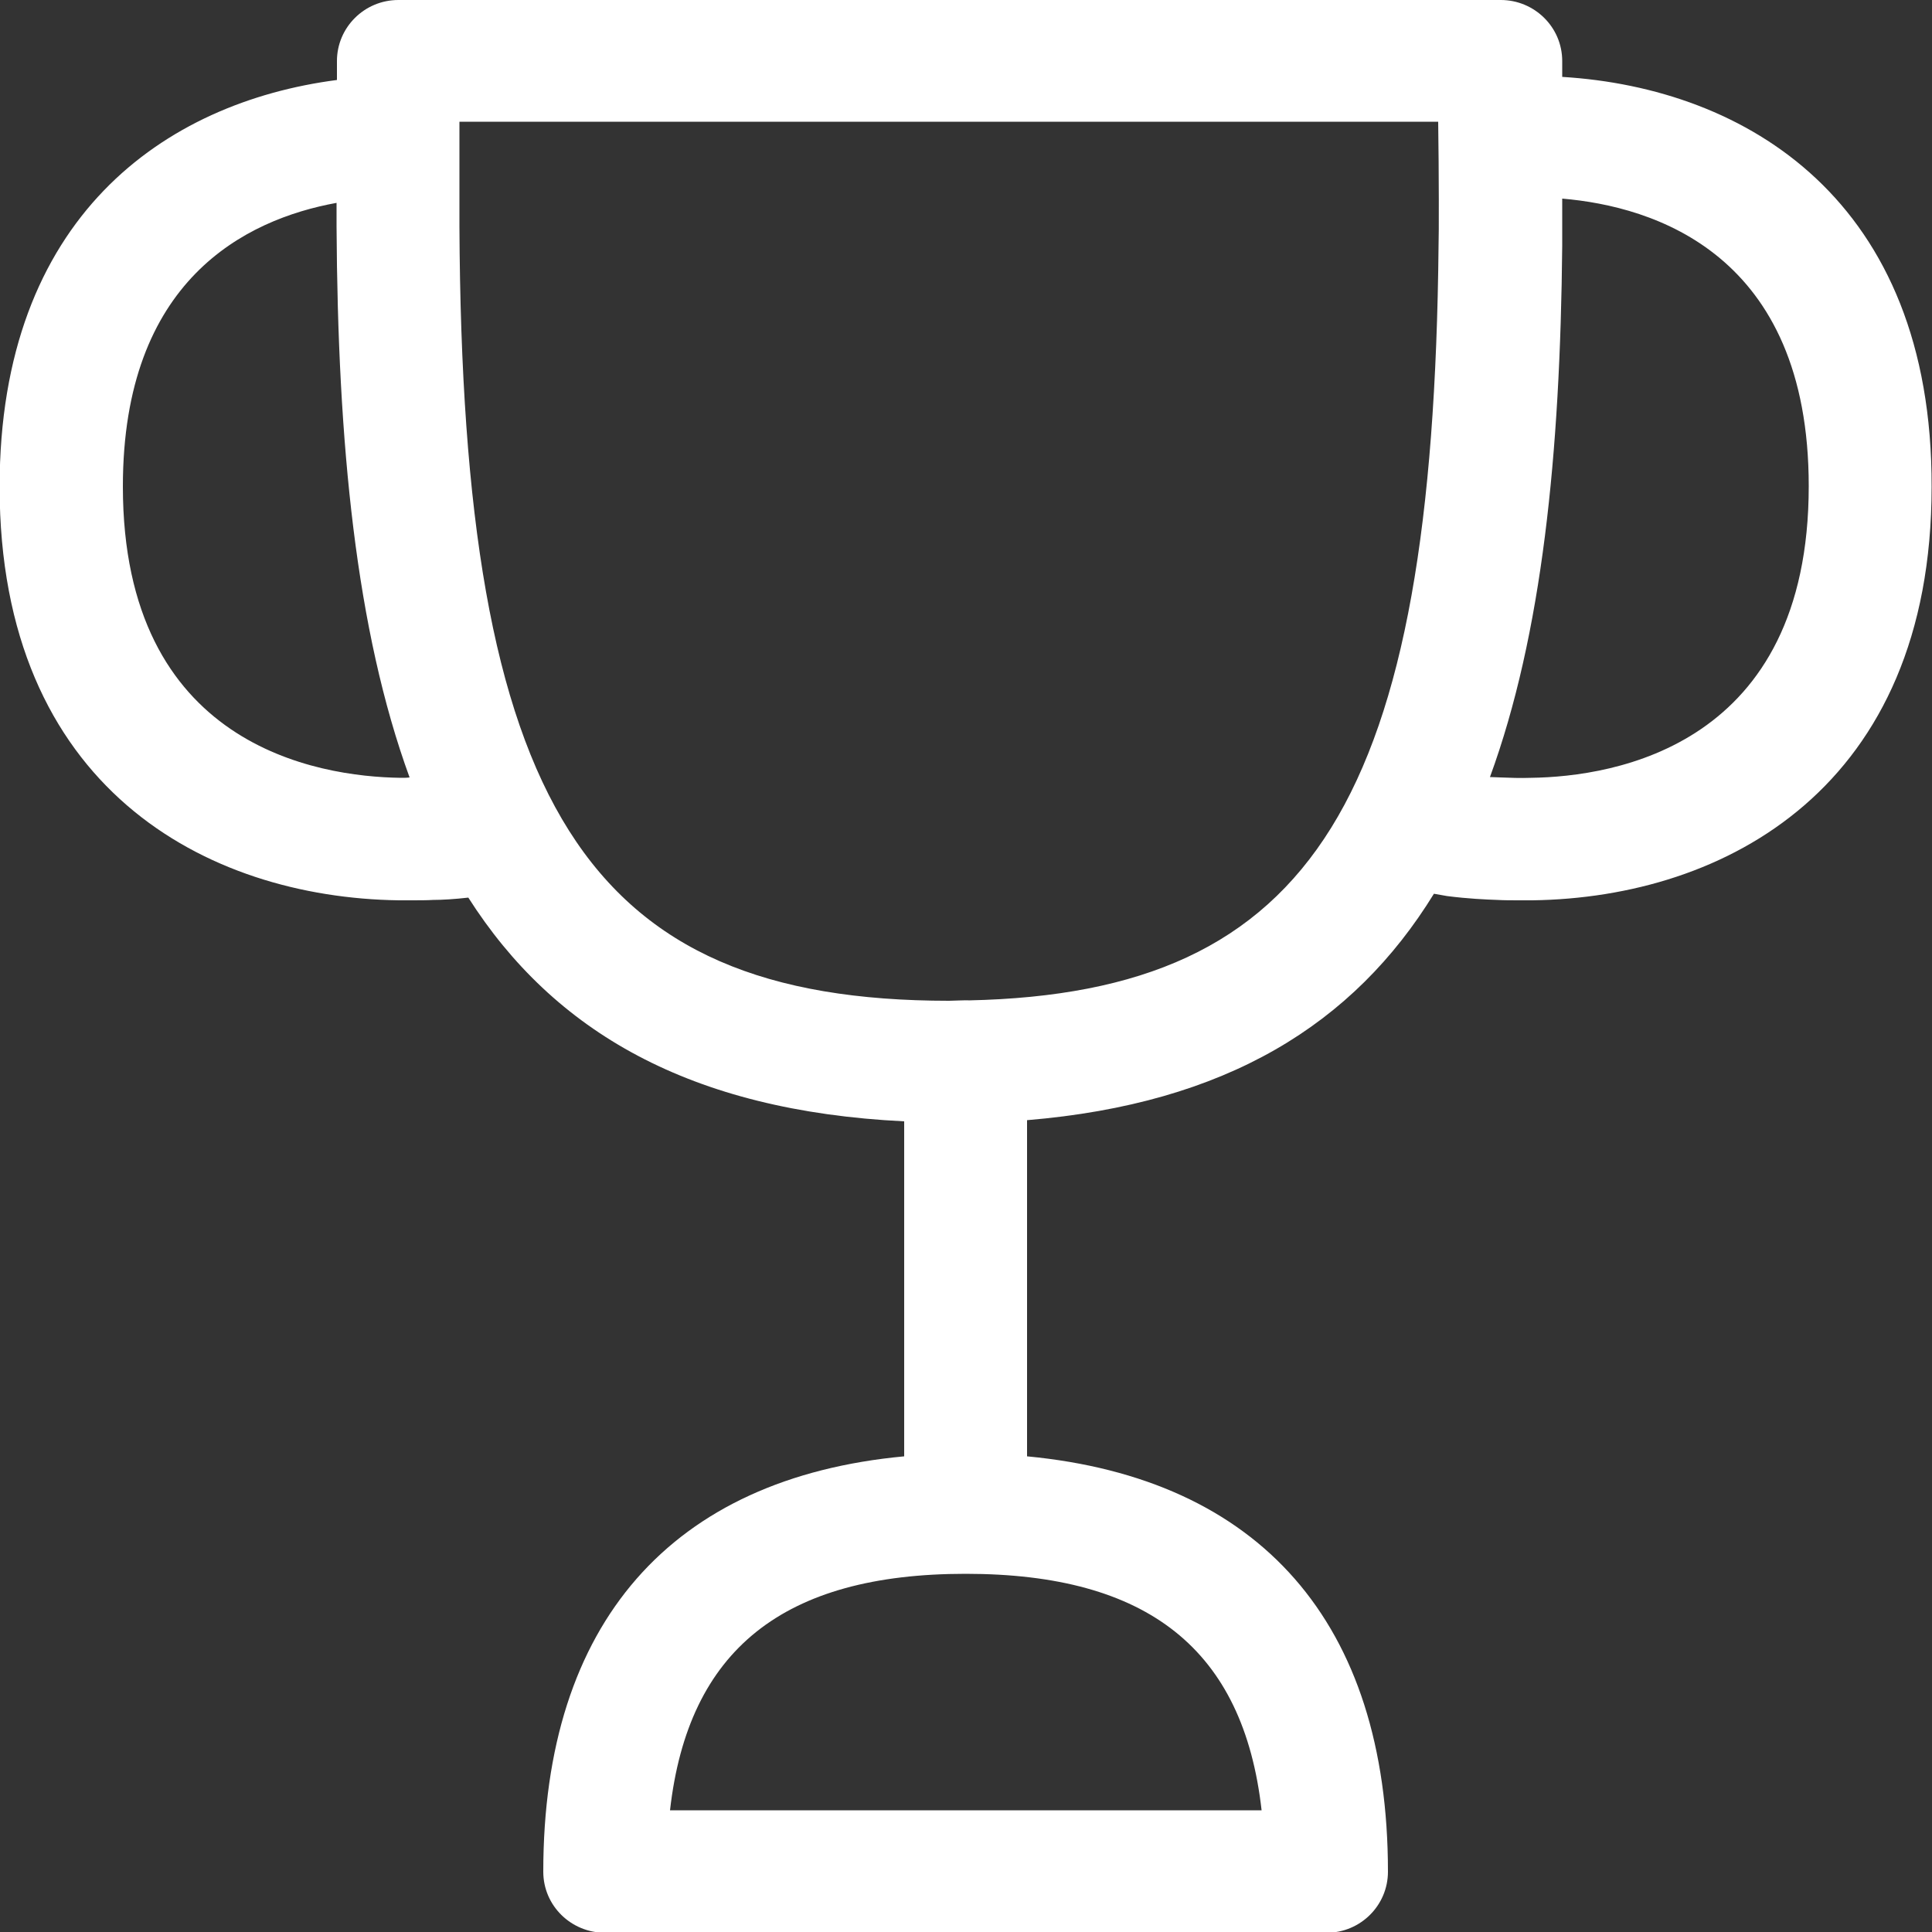 <?xml version="1.0" encoding="UTF-8"?>
<!-- Generator: Adobe Illustrator 24.3.0, SVG Export Plug-In . SVG Version: 6.00 Build 0)  -->
<svg xmlns="http://www.w3.org/2000/svg" xmlns:xlink="http://www.w3.org/1999/xlink" version="1.1" id="Capa_1" x="0px" y="0px" viewBox="0 0 500 500" style="enable-background:new 0 0 500 500;" xml:space="preserve">
<rect x="0" y="0" width="500" height="500" fill="#333333" stroke="none"/>
<style type="text/css">
	.st0{fill-rule:evenodd;clip-rule:evenodd;fill:#006AFF;}
</style>
<desc>Created with sketchtool.</desc>
<g id="Page-1">
	<g id="Sábana-de-iconos-Copy" transform="translate(-833, -2116)">
		<path id="ic_cup_regular" class="st0" d="M1229.2,2317.3c-2.6,0.1-5.5,0-7.9-0.1c-0.7,0-1.8-0.1-2.7-0.1    c13.5-36.9,18.2-83.6,18.7-137.5c0-1,0-6,0-12.2c23.6,2,63.8,14.2,63.8,74.4C1301.1,2309,1250.9,2317,1229.2,2317.3     M1205.3,2179.3c-1.4,143.6-32.2,193.7-121.6,195.6c-0.3-0.1-4.1,0.1-5.1,0.1c-94,0-126-50.6-126.7-200.4v-27.1h253.3    C1205.4,2160.6,1205.4,2177.3,1205.3,2179.3 M1159.5,2584.5h-153.1c4.7-41.6,29.4-61.2,76.5-61.2    C1130.1,2523.3,1154.8,2542.9,1159.5,2584.5 M936.7,2317.3c-21.6-0.3-71.9-8.3-71.9-75.4c0-53.4,31.7-69.1,55.3-73.4v6.1    c0.3,56.2,5,104.5,18.9,142.6C938.3,2317.3,937.5,2317.3,936.7,2317.3 M1237.3,2135.9v-4.1c0-8.8-7.2-15.8-15.9-15.8H936.1    c-8.8,0-15.9,7.1-15.9,15.8v4.9c-44.6,5.8-87.3,35.5-87.3,105.3c0,77.8,53.4,106.3,103.3,107c1.1,0,2.2,0,3.3,0c2,0,3.9,0,5.6-0.1    c2.3,0,5.6-0.2,9.1-0.6c22.1,34.7,57.4,55.2,112.8,57.9v86.7c-60.1,5.6-93.4,43-93.4,107.5c0,8.8,7.2,15.8,16,15.8h186.7    c8.8,0,15.9-7.1,15.9-15.8c0-64.5-33.2-101.8-93.4-107.5v-87c51.6-4.3,84.5-24.8,105.3-58.6c0,0,0,0,3.4,0.6l0,0    c5.5,0.7,10.1,0.9,13,1c1.8,0.1,3.7,0.1,5.8,0.1c1.1,0,2.2,0,3.3,0c50-0.7,103.3-29.3,103.3-107    C1333.1,2167.8,1284.9,2138.8,1237.3,2135.9" style="fill: #ffffff;"/>
	</g>
</g>
</svg>

